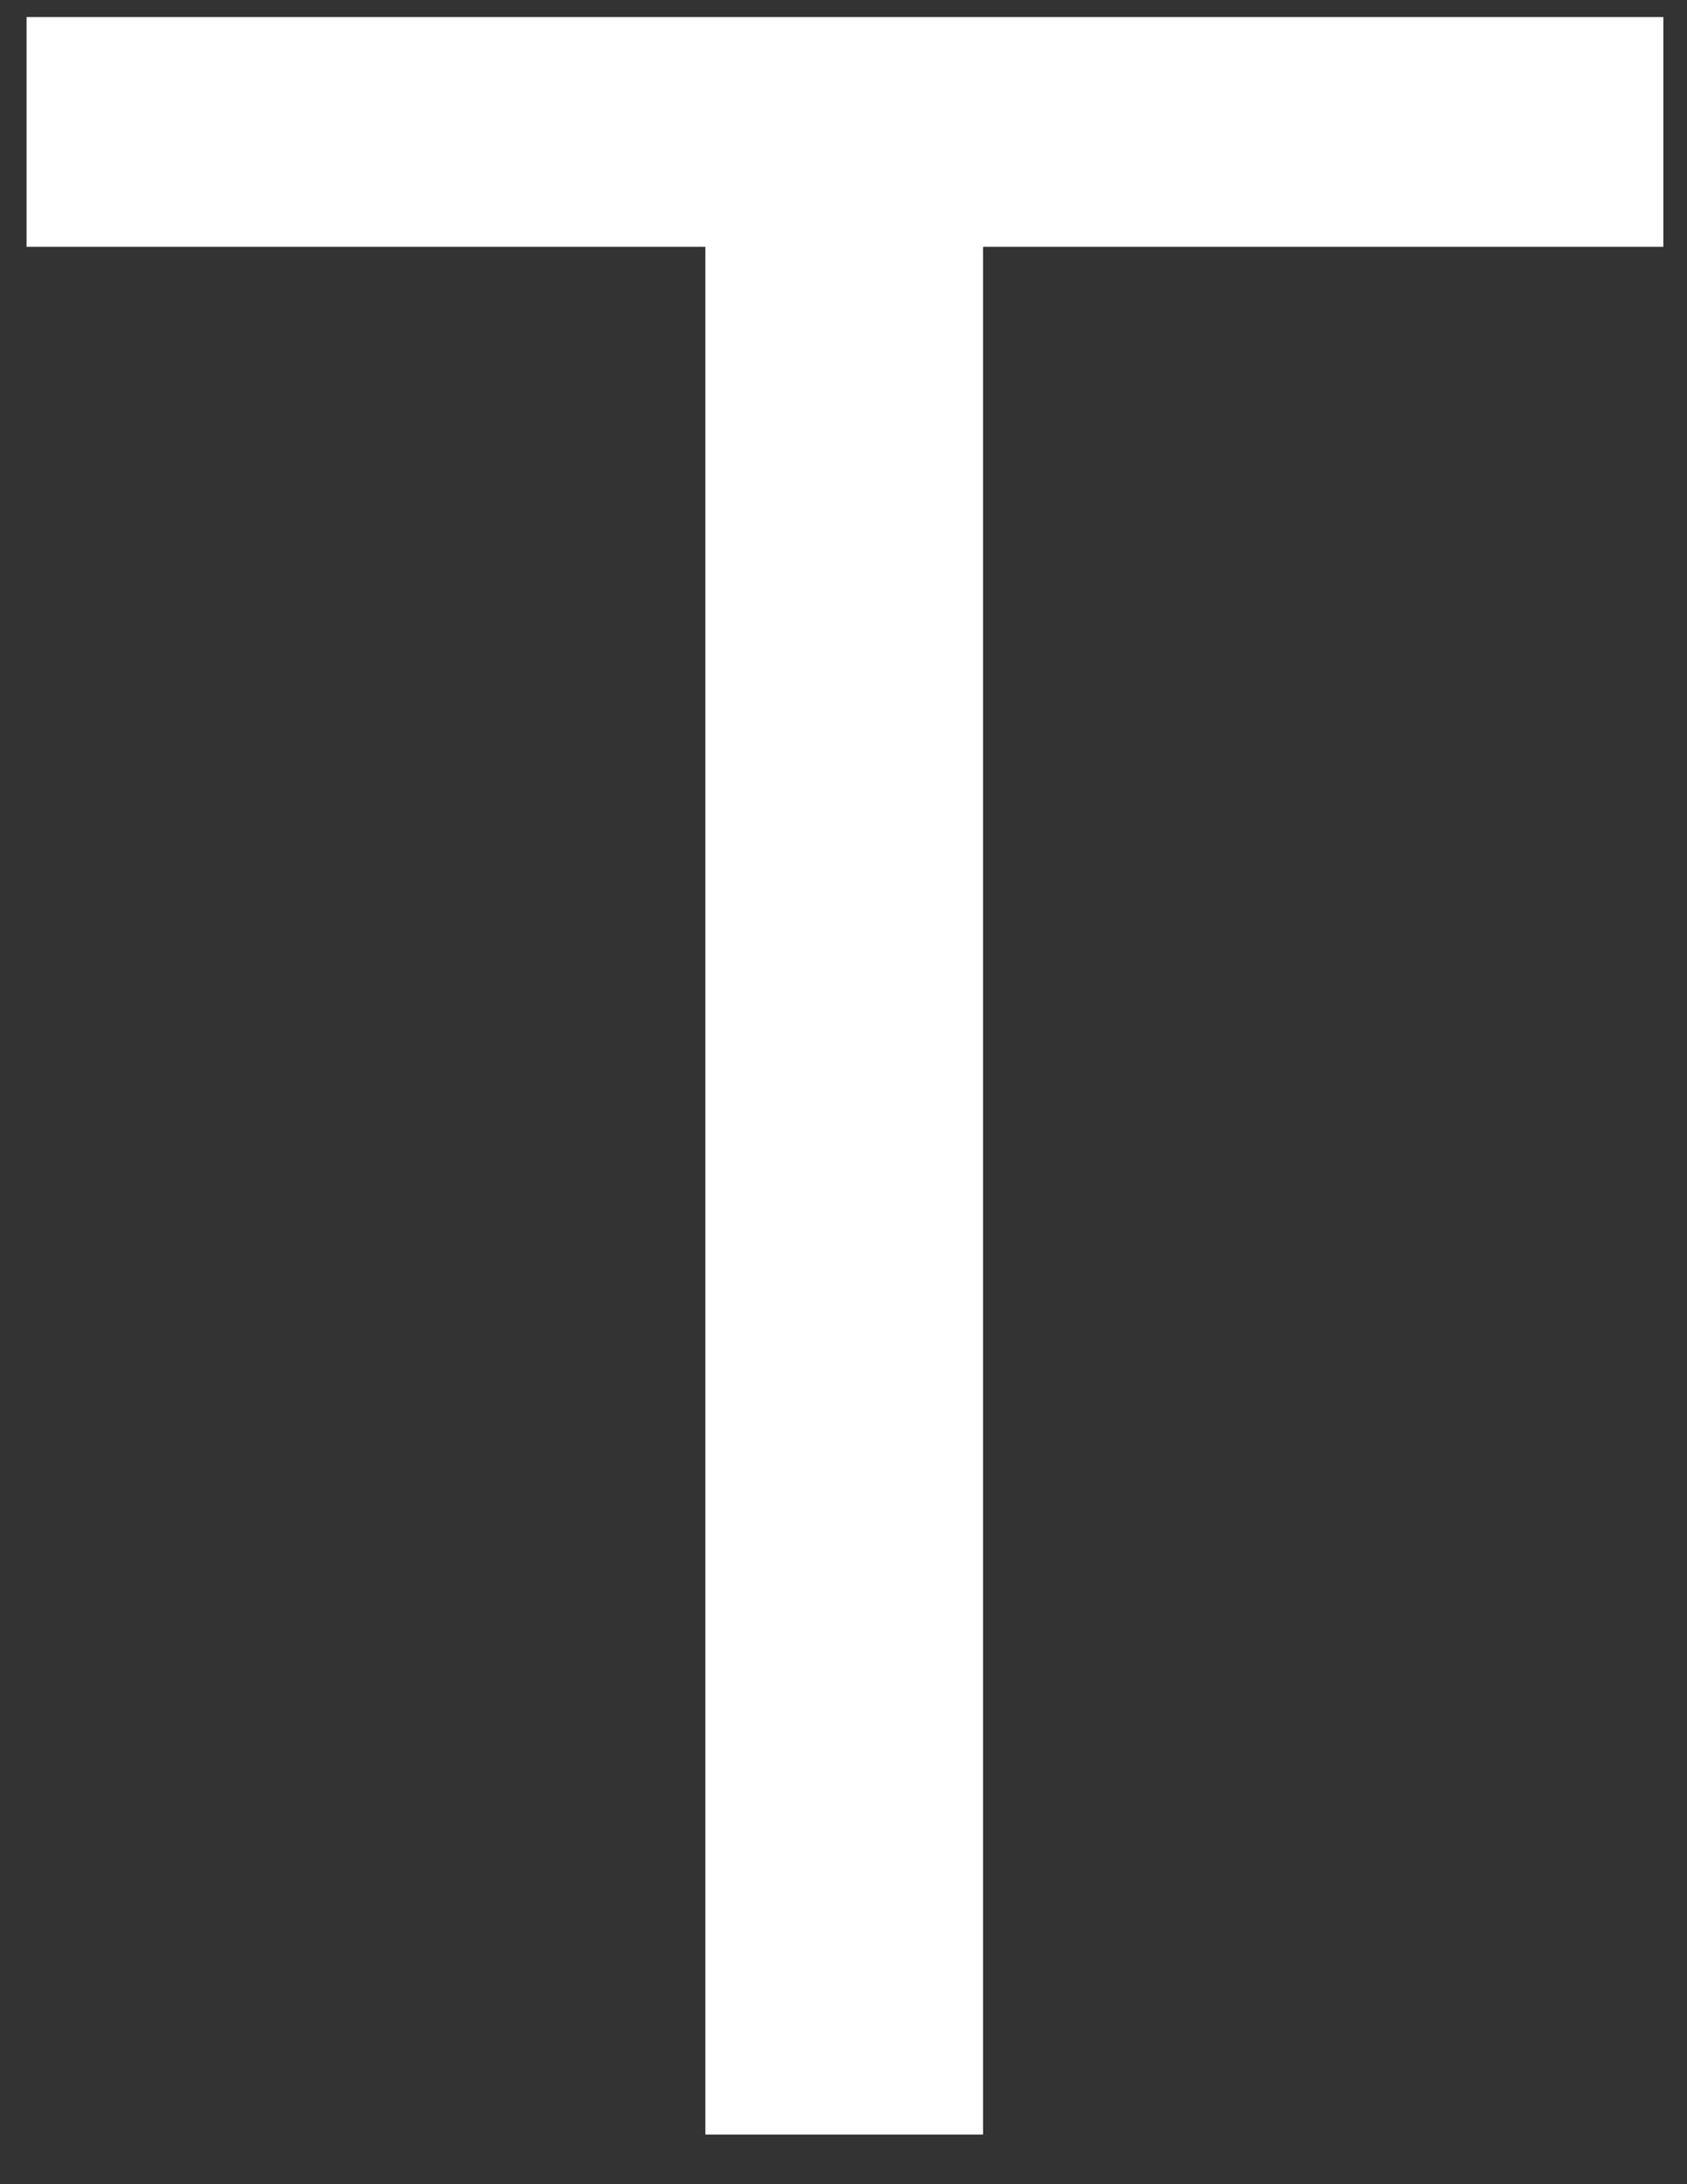 <svg width="17" height="22" viewBox="0 0 17 22" fill="none" xmlns="http://www.w3.org/2000/svg">
<rect x="0" y="0" width="17" height="22" fill="#333333" stroke="none"/>
<path d="M16.762 2.486H9.906V21.5H7.108V2.486H0.268V0.172H16.762V2.486Z" fill="white"/>
</svg>

